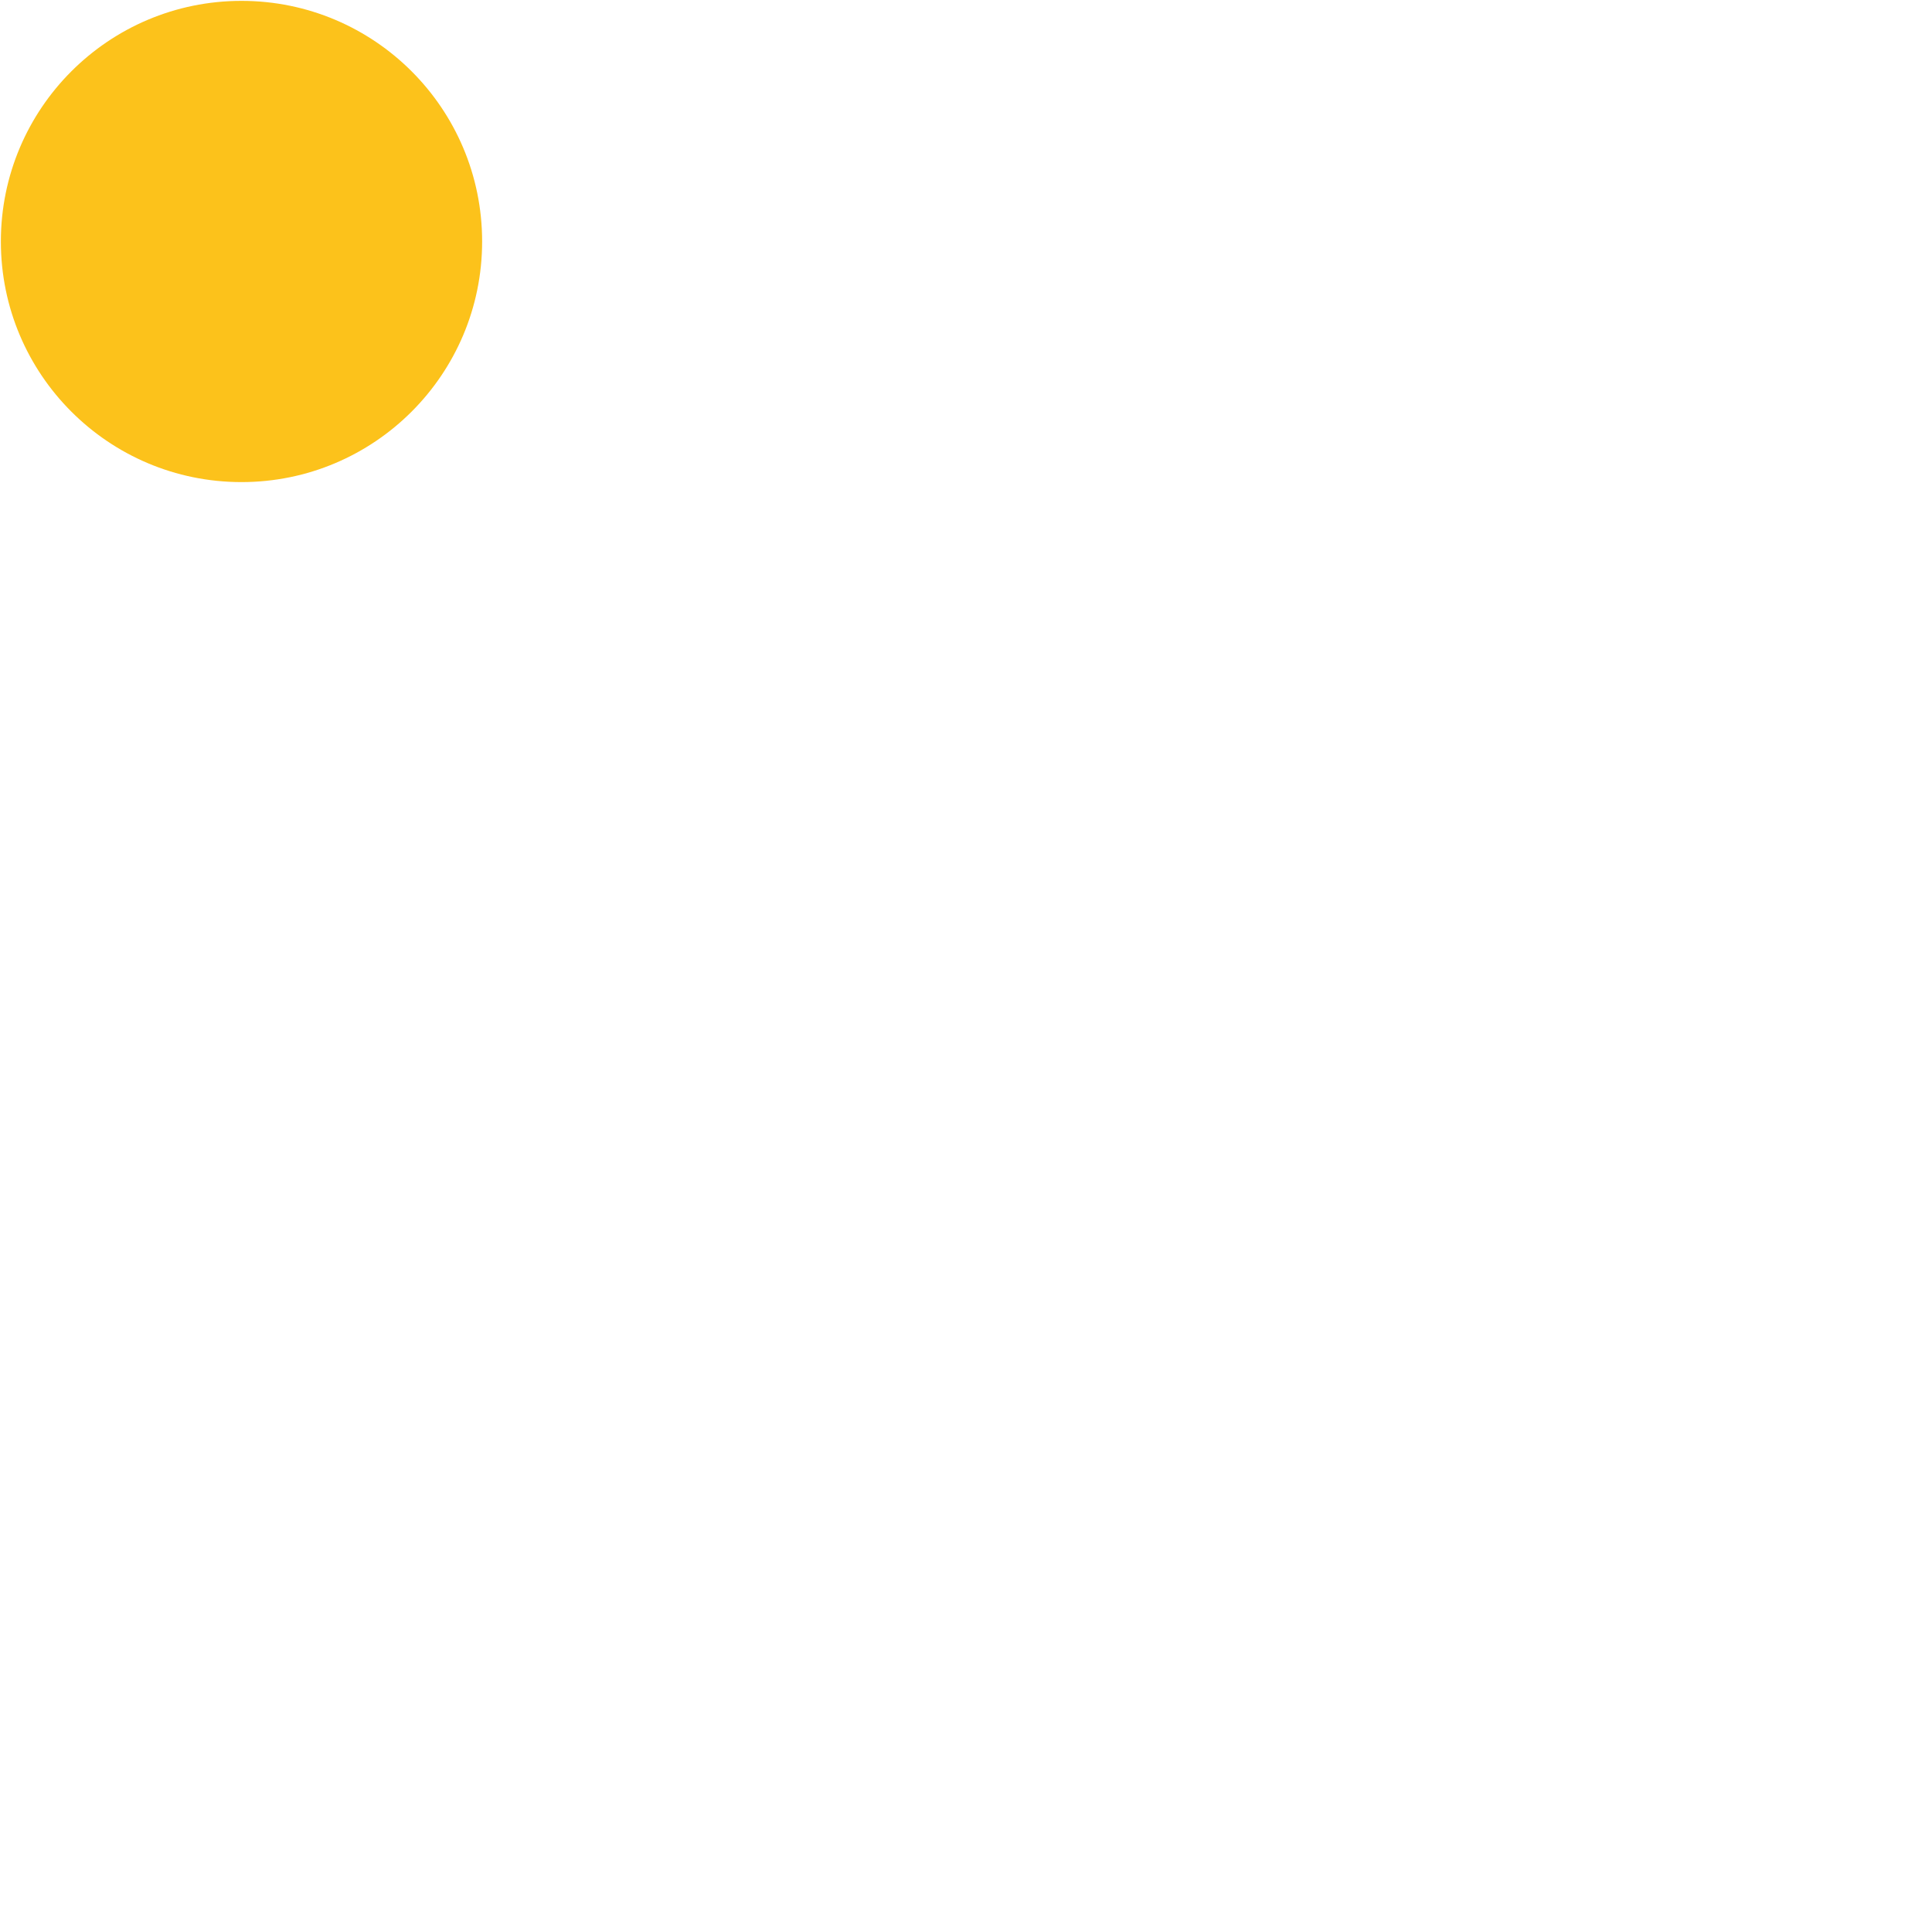 <svg xmlns="http://www.w3.org/2000/svg" version="1.1" viewBox="0 0 512 512" fill="currentColor"><defs><path id="notoV1FullMoon0" d="M.23 64c0 35.21 28.54 63.76 63.77 63.76c35.21 0 63.77-28.55 63.77-63.76C127.77 28.78 99.22.23 64 .23S.23 28.78.23 64"/></defs><use fill="#fcc21b" href="#notoV1FullMoon0"/></svg>